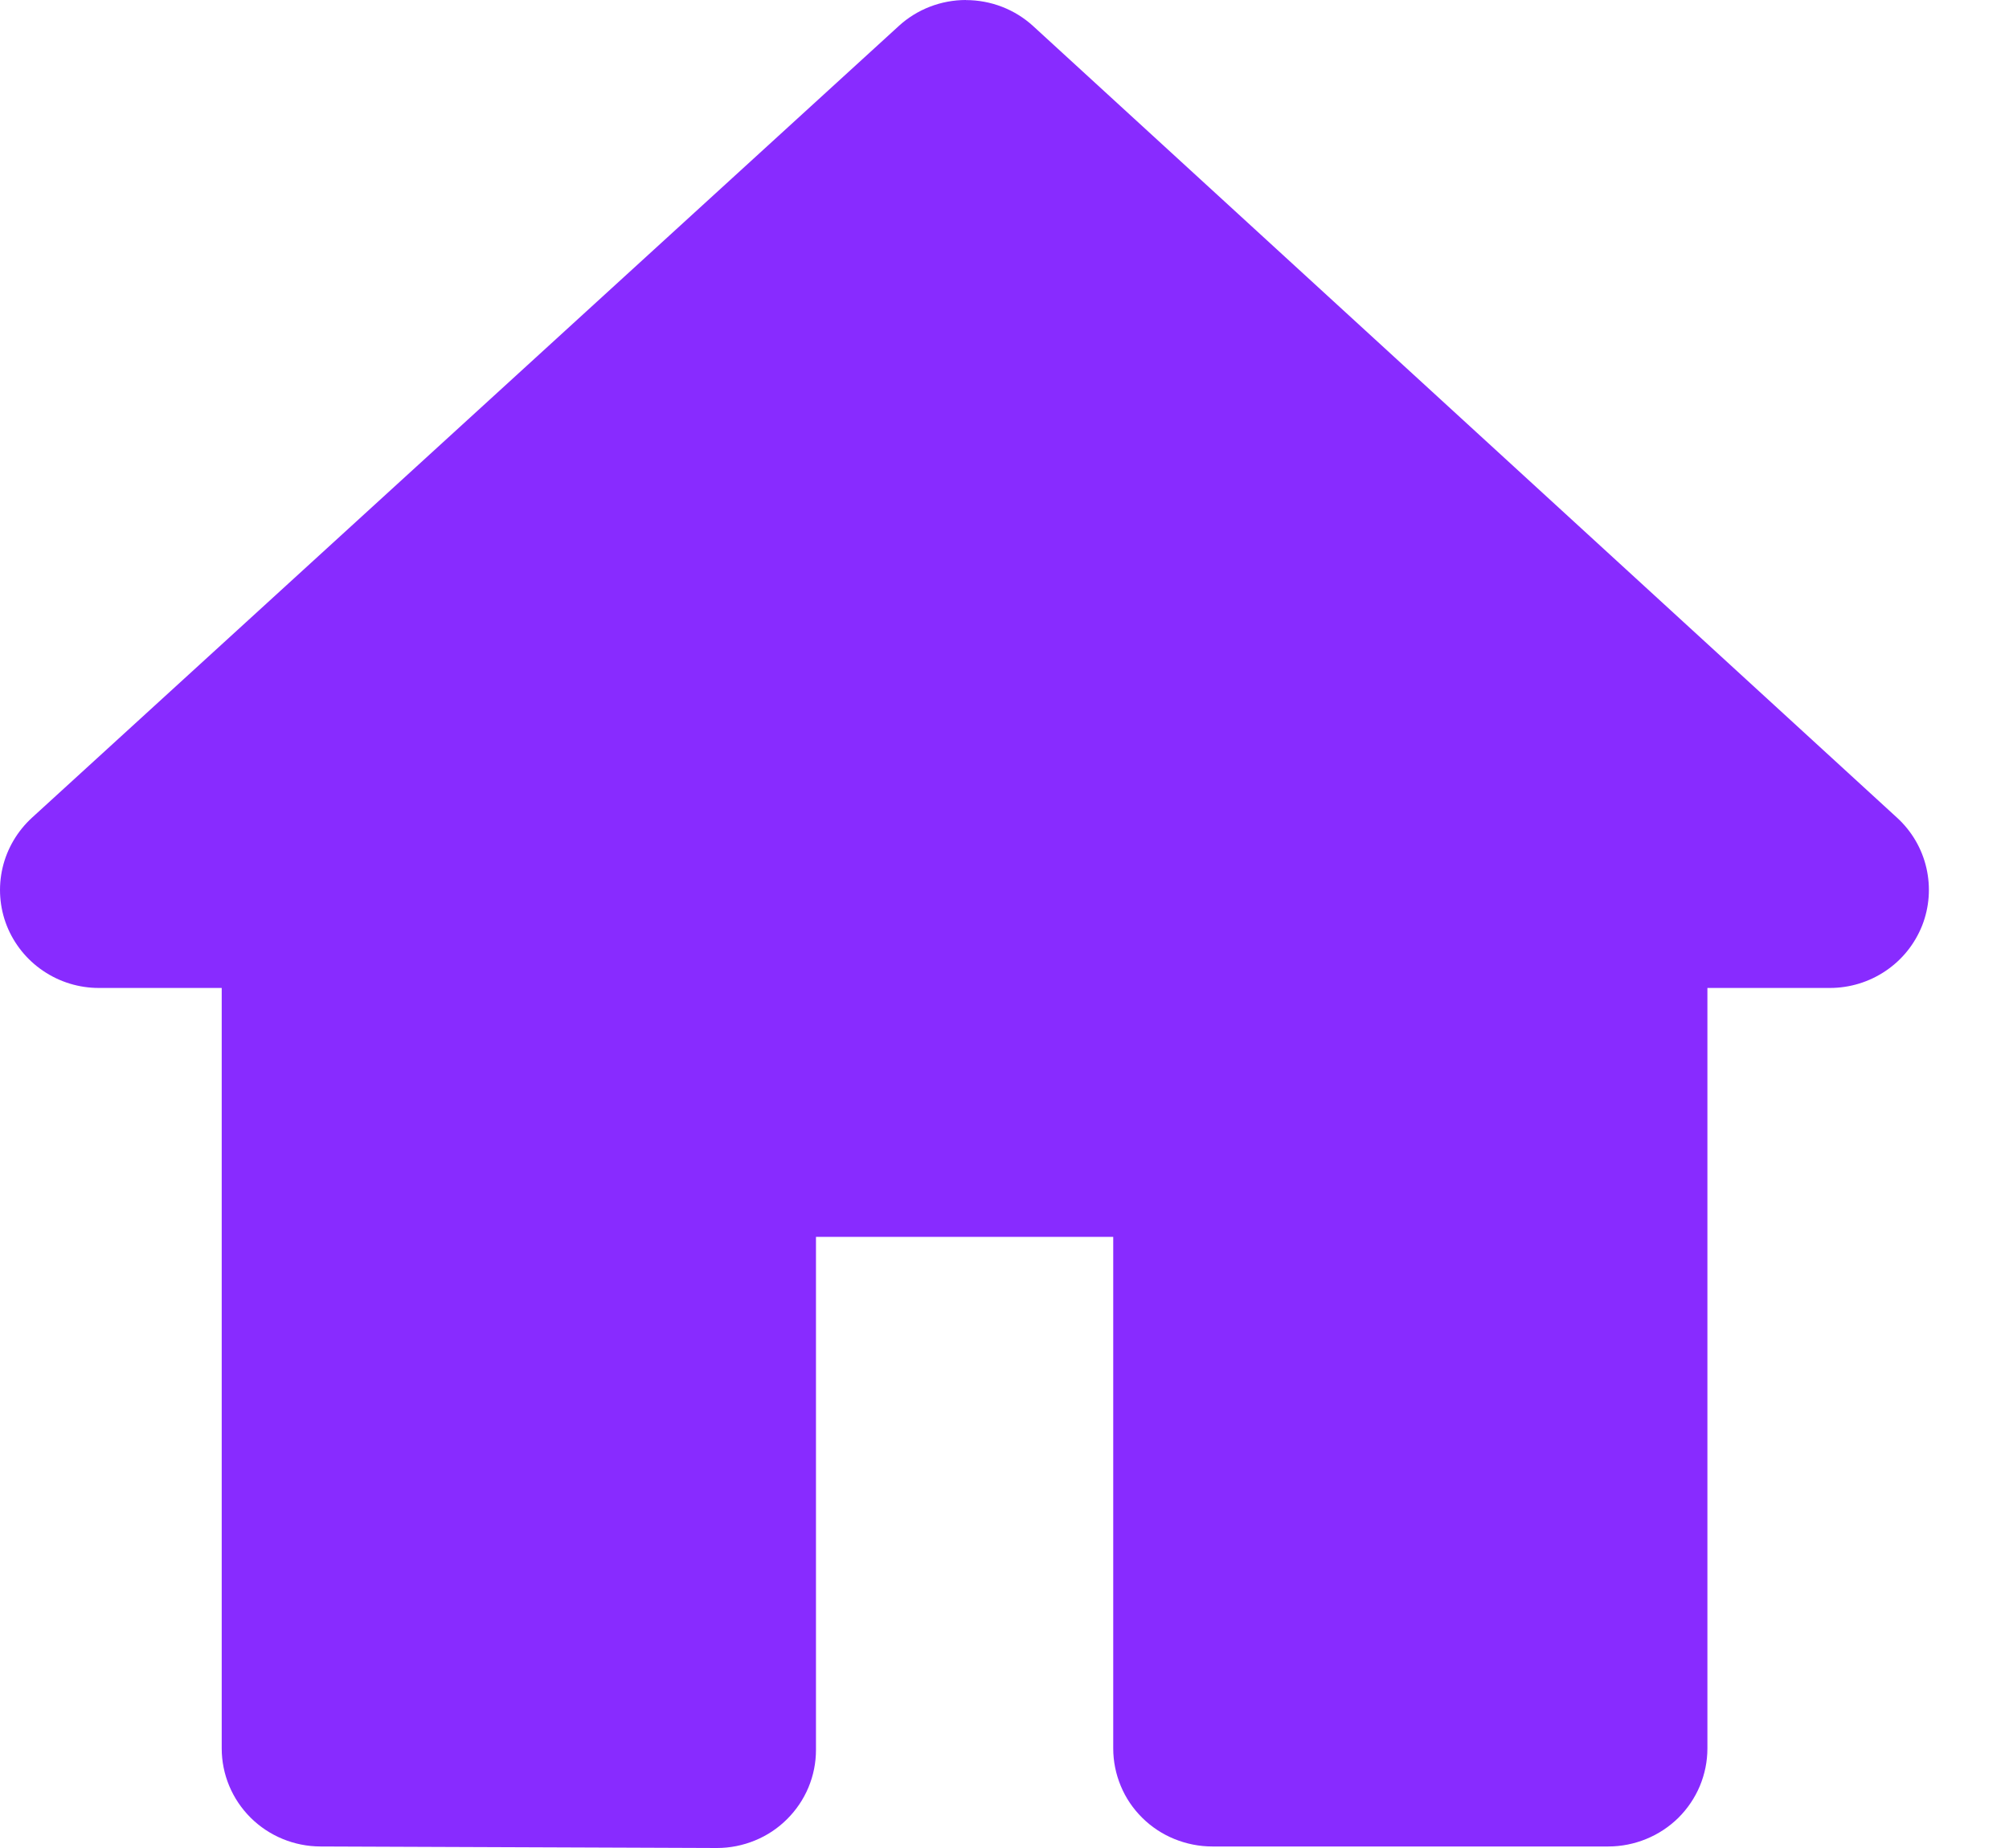 <svg width="25" height="23" viewBox="0 0 25 23" fill="none" xmlns="http://www.w3.org/2000/svg">
<path fill-rule="evenodd" clip-rule="evenodd" d="M11.185 0.323C11.412 0.115 11.711 -0 12.02 -2.22458e-05V0.001C12.33 0.001 12.629 0.116 12.857 0.325L23.608 10.178C23.79 10.345 23.917 10.562 23.972 10.802C24.027 11.041 24.009 11.291 23.919 11.52C23.828 11.748 23.671 11.945 23.466 12.083C23.261 12.222 23.019 12.296 22.771 12.296H21.247V21.76C21.247 21.921 21.215 22.079 21.153 22.228C21.091 22.376 21 22.51 20.886 22.624C20.771 22.737 20.635 22.827 20.485 22.888C20.336 22.949 20.176 22.981 20.014 22.981H15.086C14.924 22.981 14.764 22.949 14.614 22.888C14.464 22.827 14.328 22.737 14.214 22.624C14.099 22.51 14.008 22.376 13.947 22.228C13.885 22.079 13.853 21.921 13.853 21.76V15.394H10.154V21.779C10.154 21.94 10.122 22.099 10.06 22.247C9.998 22.395 9.907 22.529 9.793 22.642C9.679 22.756 9.543 22.846 9.393 22.907C9.244 22.968 9.084 23 8.922 23L3.987 22.981C3.661 22.98 3.348 22.851 3.118 22.622C2.888 22.393 2.759 22.083 2.759 21.76V12.296H1.234C0.986 12.297 0.743 12.223 0.538 12.084C0.333 11.946 0.175 11.749 0.084 11.52C-0.006 11.291 -0.024 11.04 0.032 10.8C0.088 10.561 0.216 10.344 0.398 10.177L11.185 0.323Z" fill="#882BFF"/>
</svg>
